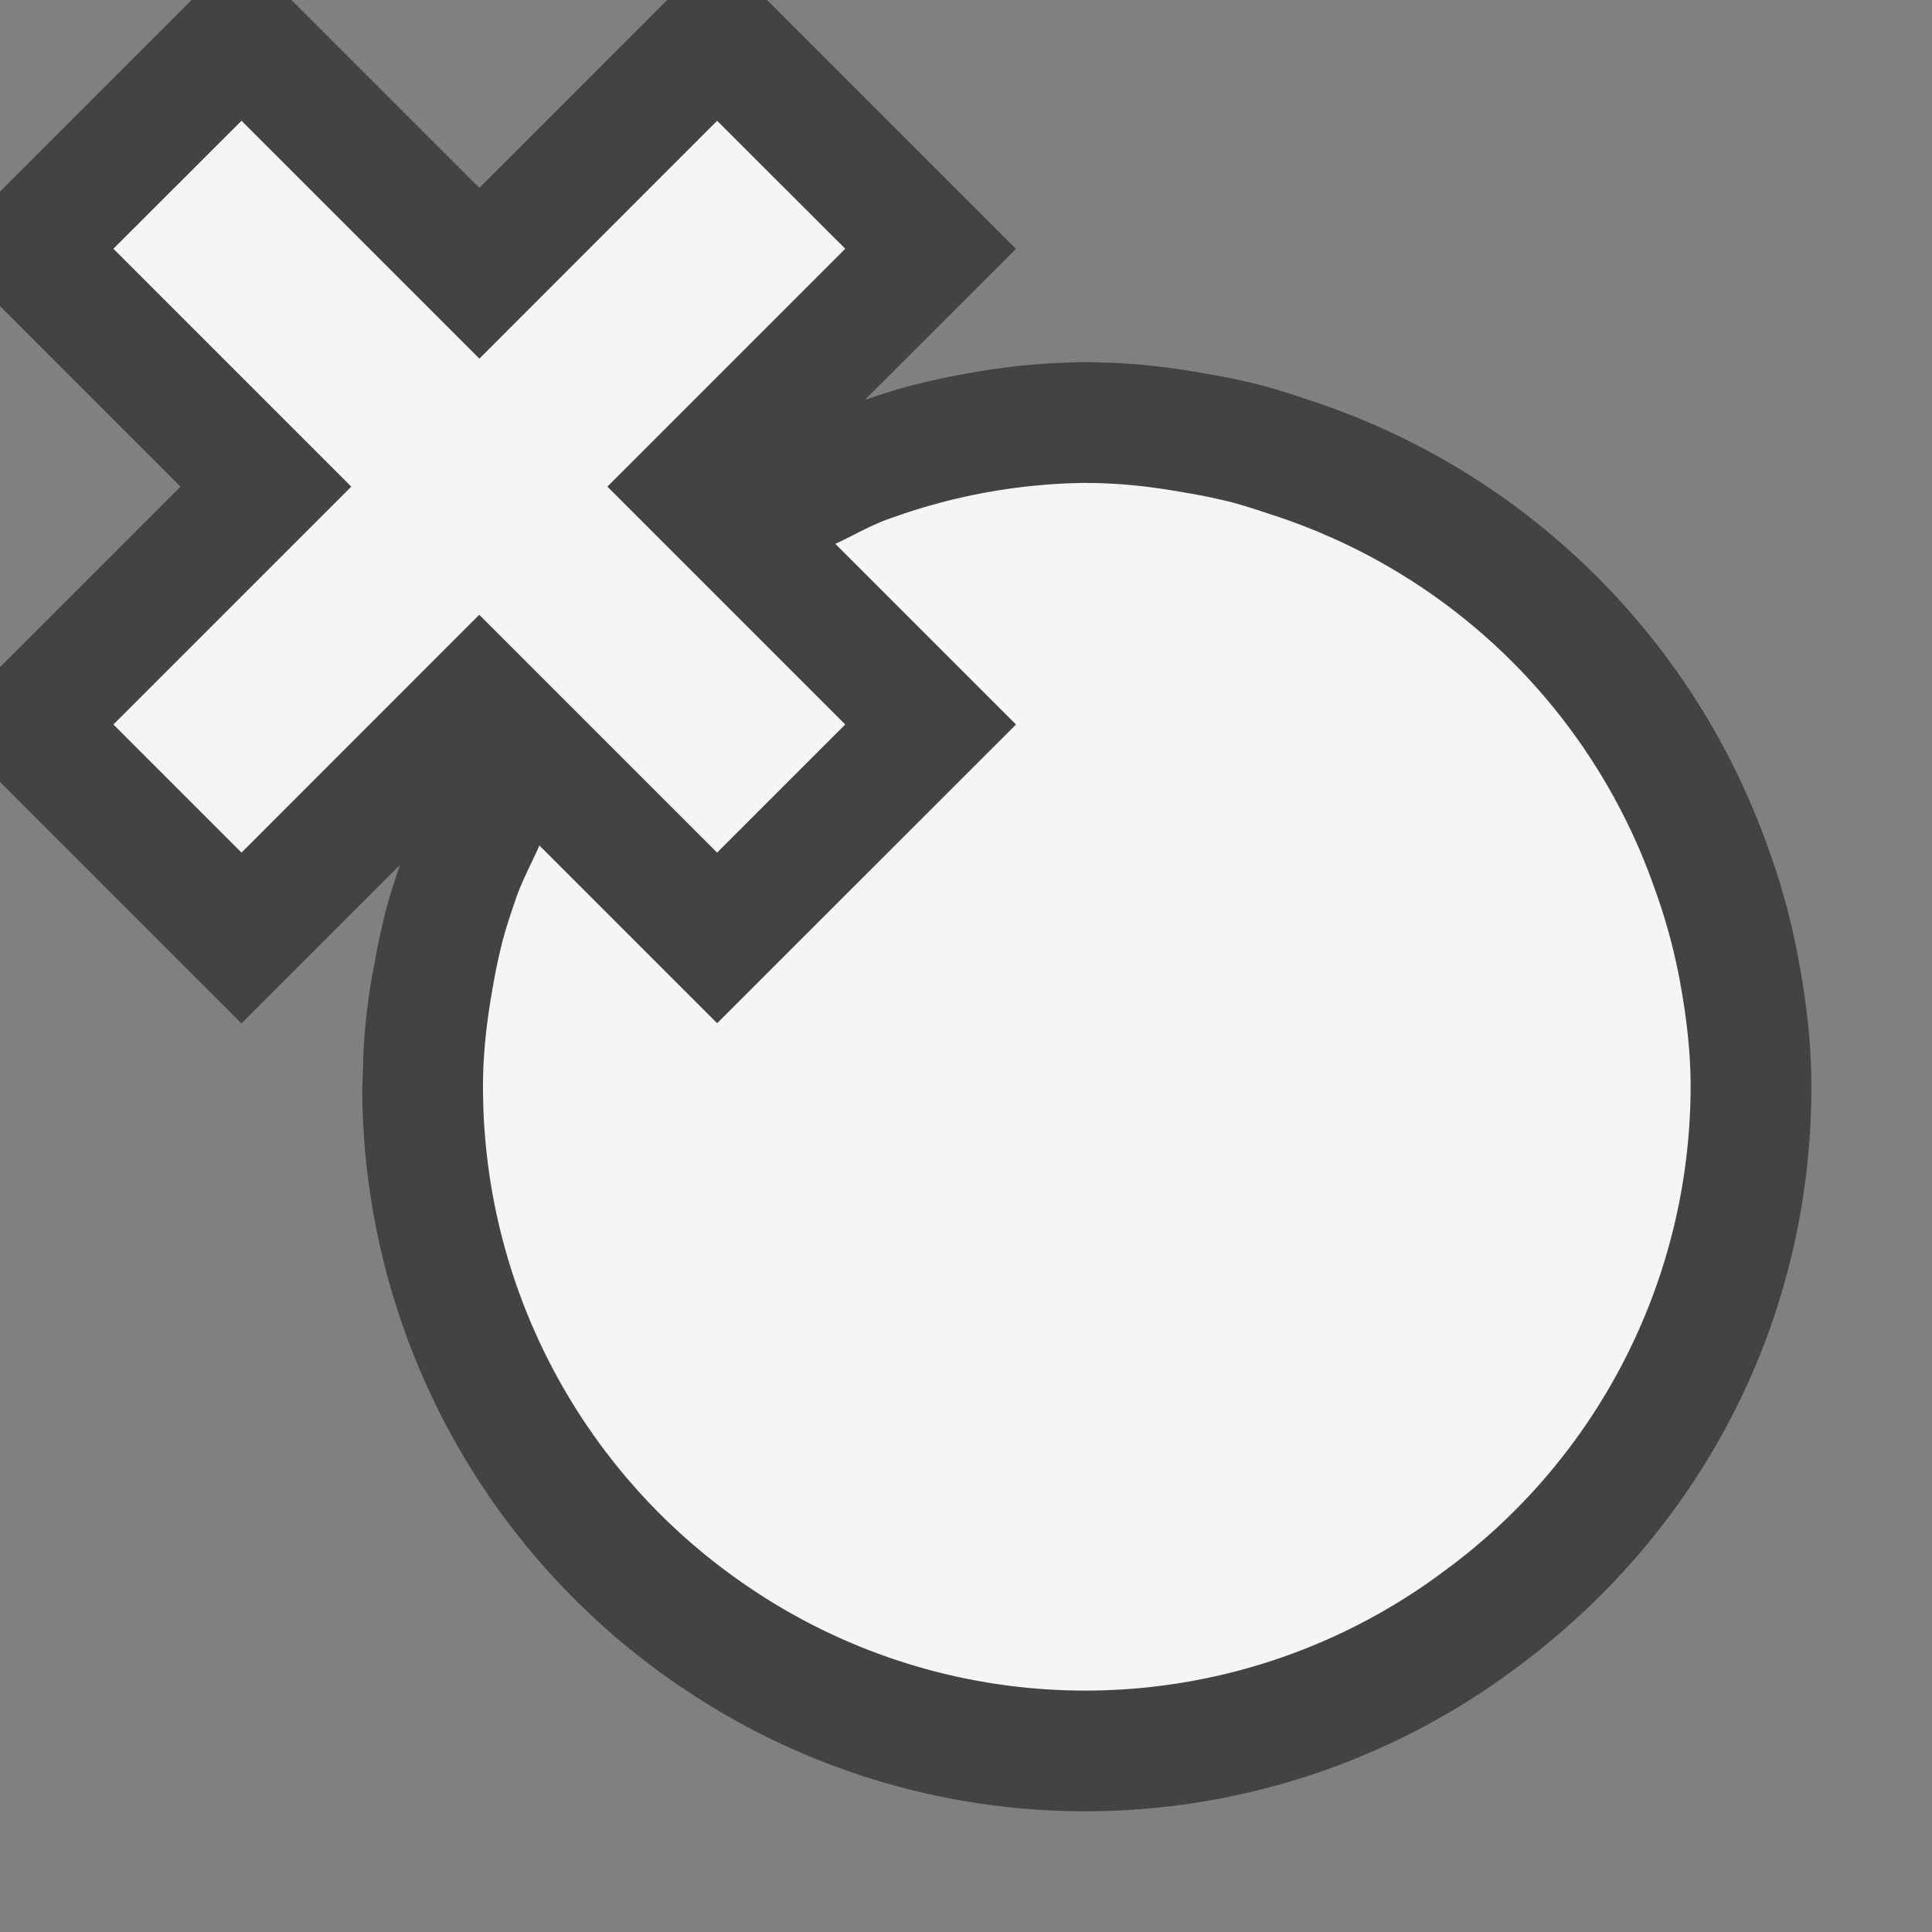 <svg xmlns="http://www.w3.org/2000/svg" viewBox="0 0 16 16"><rect x="0" y="0" width="16" height="16" fill="#808080" stroke="none"/><style>.icon-canvas-transparent{opacity:0;fill:#434343}.icon-vs-out{fill:#434343}.icon-vs-bg{fill:#f5f5f5}</style><path class="icon-canvas-transparent" d="M16 0v16H0V0h16z" id="canvas"/><path class="icon-vs-out" d="M15.001 9c0 1.913-.894 3.67-2.451 4.818a5.957 5.957 0 0 1-6.905.156A5.997 5.997 0 0 1 3 9l.005-.104a4.988 4.988 0 0 1 .096-.916c.022-.129.052-.267.085-.404.038-.149.082-.281.126-.413L2 8.475l-2-2v-.95L1.495 4.03 0 2.535v-.949L1.586 0h.828L3.97 1.556 5.525 0h.828l2.061 2.061-1.252 1.251c.128-.043.258-.087.396-.122.139-.034.271-.065.408-.089A5.702 5.702 0 0 1 9 2.999l.095.002c.288.005.584.037.923.099.133.022.272.052.413.087.143.037.273.08.404.124a6.012 6.012 0 0 1 3.817 3.737 5.573 5.573 0 0 1 .246.918c.07.376.103.708.103 1.034z" id="outline"/><g id="iconBg"><path class="icon-vs-bg" d="M14.001 9a4.978 4.978 0 0 1-2.045 4.014 4.959 4.959 0 0 1-5.752.132A4.997 4.997 0 0 1 4 9v-.008c0-.286.035-.562.084-.833.02-.118.045-.233.073-.347.03-.117.068-.231.107-.345.053-.163.135-.31.203-.465l1.472 1.472L8.414 6 6.918 4.504c.152-.07.295-.156.455-.211A4.91 4.91 0 0 1 9 3.999L9.009 4c.285 0 .56.035.831.084.119.02.235.045.351.073.114.03.225.067.336.104a4.98 4.98 0 0 1 3.181 3.112 4.76 4.76 0 0 1 .206.762c.051.282.087.568.087.865zM5.03 4.03L7 6 5.939 7.061l-1.97-1.97L2 7.061.939 6l1.97-1.97-1.97-1.97L2 1l1.97 1.97L5.939 1 7 2.06 5.03 4.03z"/></g></svg>